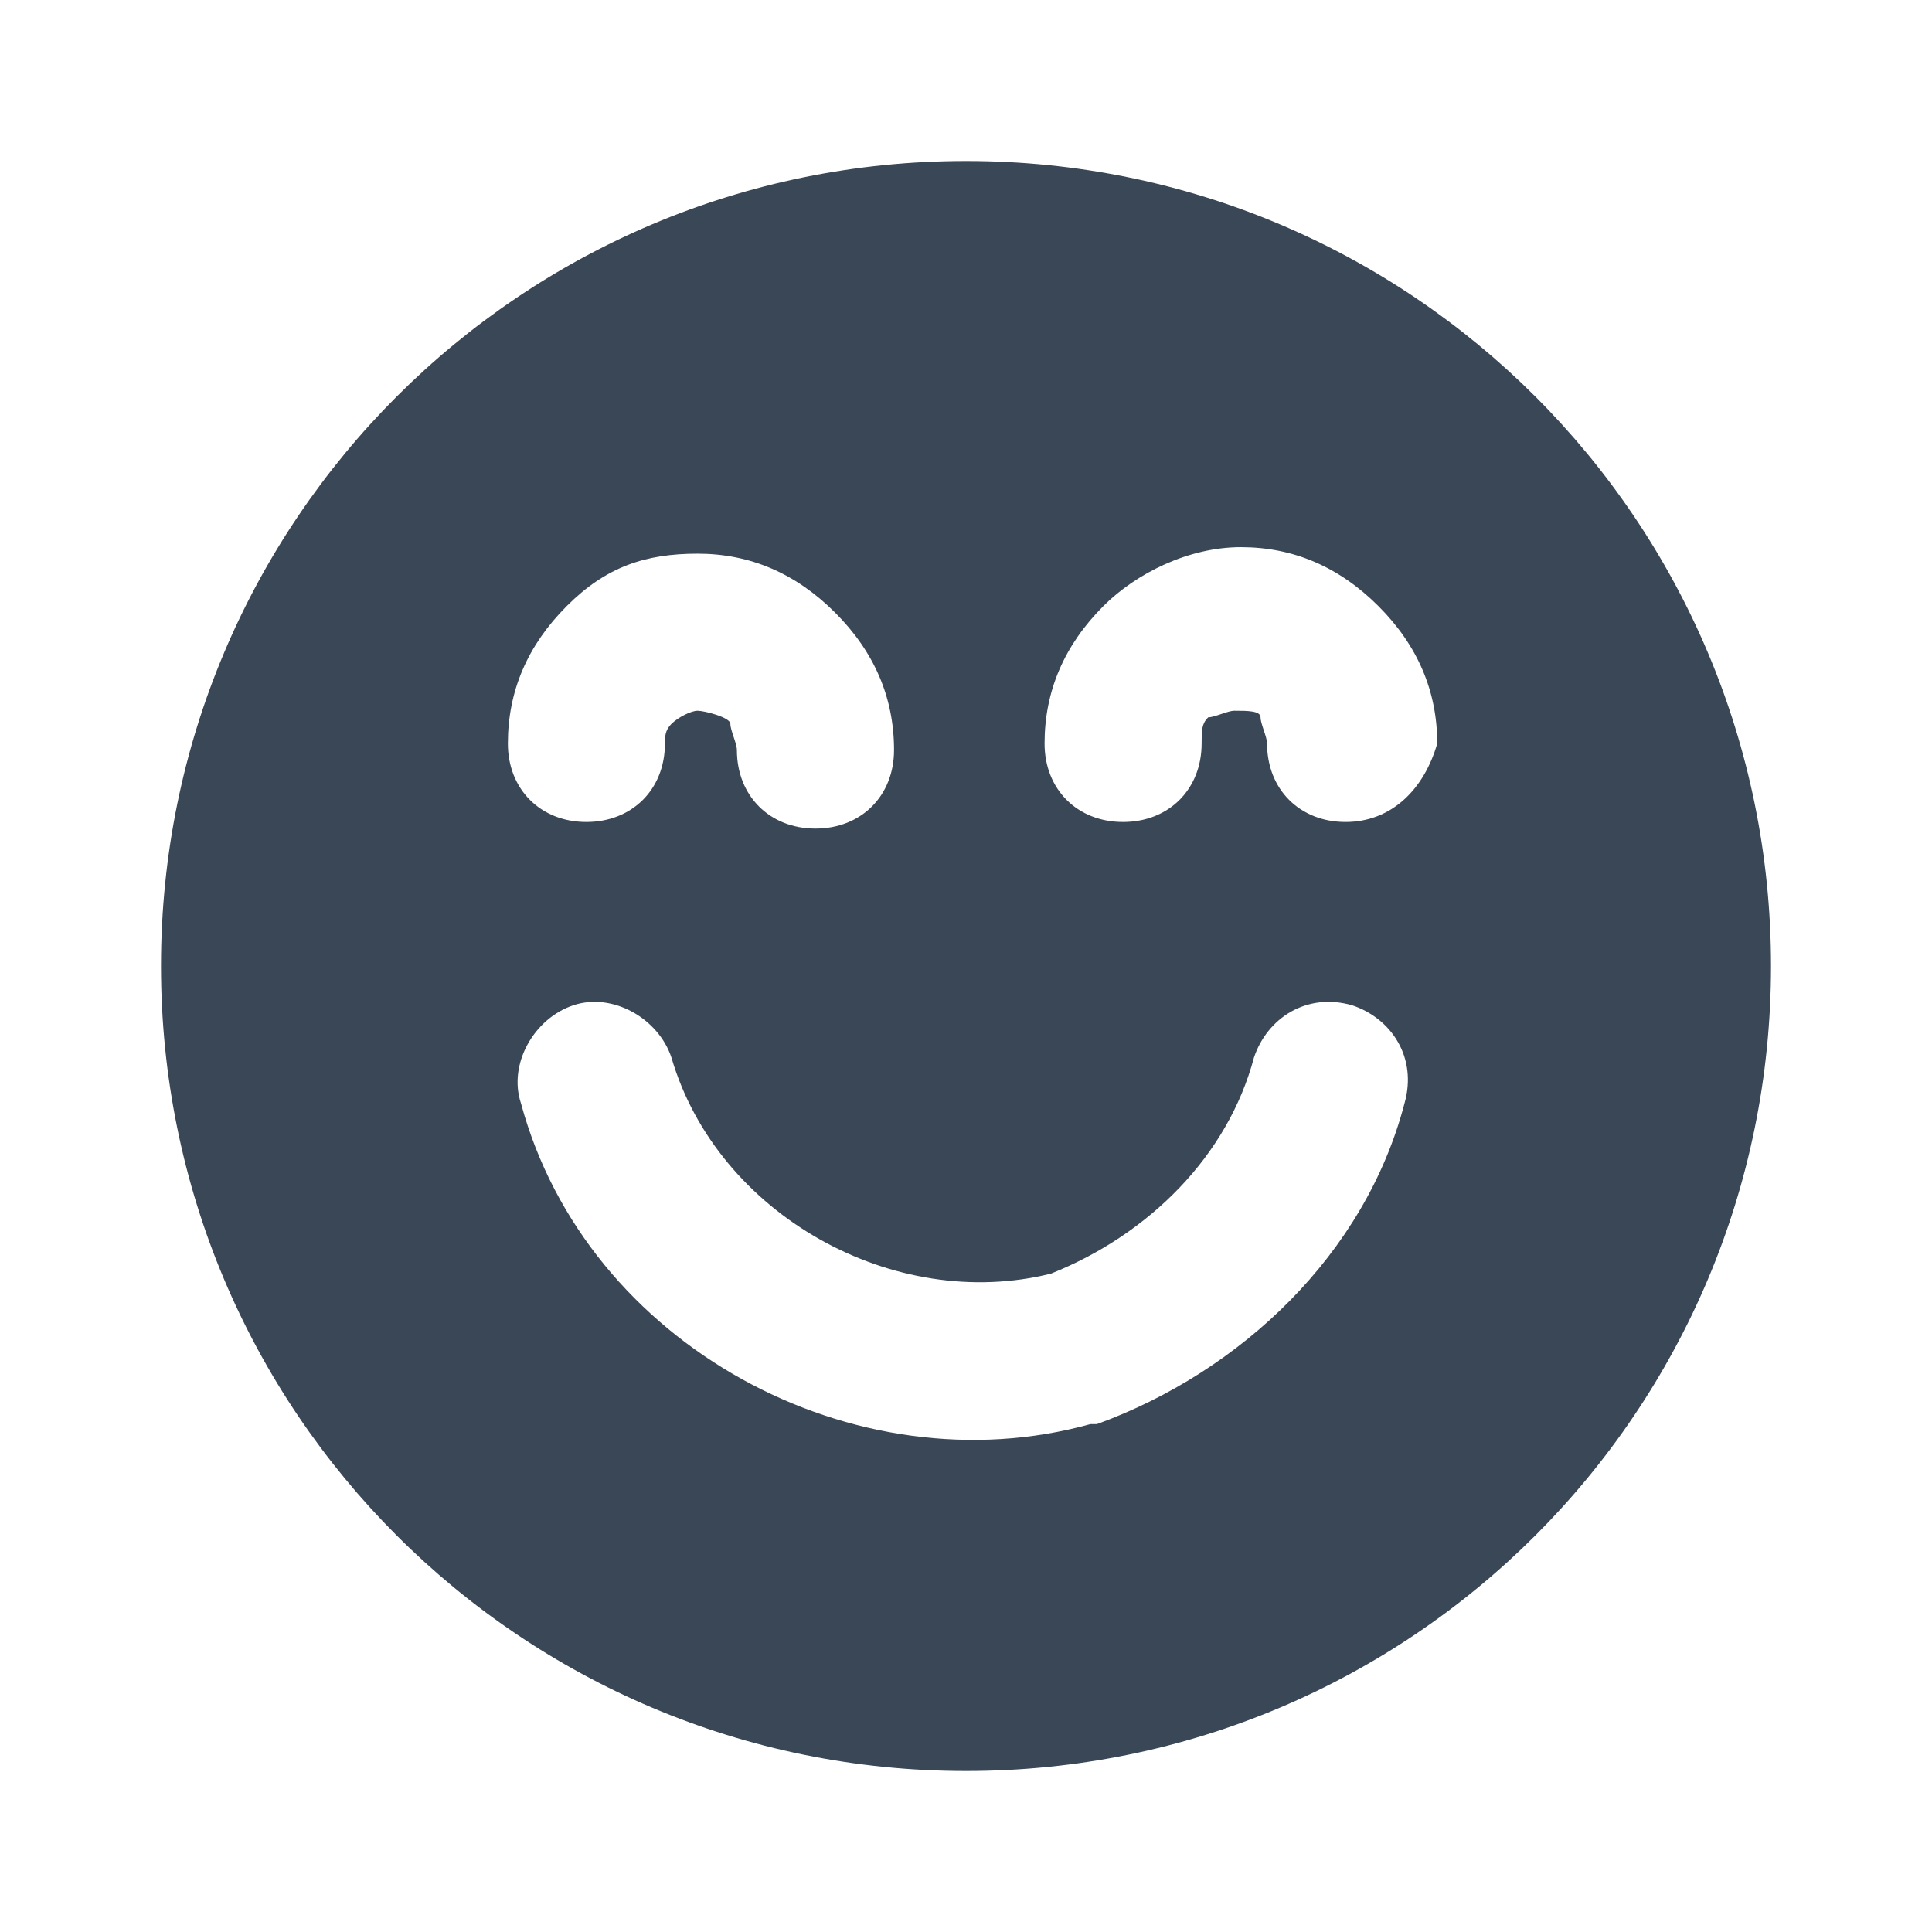 <svg width="24" height="24" viewBox="0 0 24 24" fill="none" xmlns="http://www.w3.org/2000/svg">
<path d="M12 2C6.472 2 2 6.472 2 12C2 17.529 6.472 22 12 22C17.529 22 22 17.529 22 12C22 6.472 17.529 2 12 2ZM6.472 13.707C6.309 13.22 6.634 12.65 7.122 12.488C7.61 12.325 8.179 12.65 8.341 13.138C8.911 15.089 11.106 16.309 13.057 15.821C14.276 15.333 15.252 14.358 15.577 13.138C15.74 12.65 16.228 12.325 16.797 12.488C17.285 12.65 17.61 13.138 17.447 13.707C16.959 15.577 15.415 17.041 13.626 17.691H13.545C10.618 18.504 7.285 16.715 6.472 13.707ZM8.666 6.878C9.317 6.878 9.886 7.122 10.374 7.61C10.862 8.098 11.106 8.667 11.106 9.317C11.106 9.886 10.699 10.293 10.13 10.293C9.561 10.293 9.154 9.886 9.154 9.317C9.154 9.236 9.073 9.073 9.073 8.992C9.073 8.911 8.748 8.829 8.666 8.829C8.585 8.829 8.423 8.911 8.341 8.992C8.26 9.073 8.26 9.154 8.26 9.236C8.26 9.805 7.853 10.211 7.284 10.211C6.715 10.211 6.309 9.805 6.309 9.236C6.309 8.585 6.553 8.016 7.041 7.528C7.528 7.041 8.016 6.878 8.666 6.878ZM16.715 10.211C16.146 10.211 15.74 9.805 15.74 9.236C15.74 9.154 15.659 8.992 15.659 8.911C15.659 8.829 15.496 8.829 15.333 8.829C15.252 8.829 15.089 8.911 15.008 8.911C14.927 8.992 14.927 9.073 14.927 9.236C14.927 9.805 14.52 10.211 13.951 10.211C13.382 10.211 12.976 9.805 12.976 9.236C12.976 8.585 13.22 8.016 13.707 7.528C14.114 7.122 14.764 6.797 15.415 6.797C16.065 6.797 16.634 7.041 17.122 7.528C17.61 8.016 17.854 8.585 17.854 9.236C17.691 9.805 17.285 10.211 16.715 10.211Z" fill="#3A4757"/>
</svg>